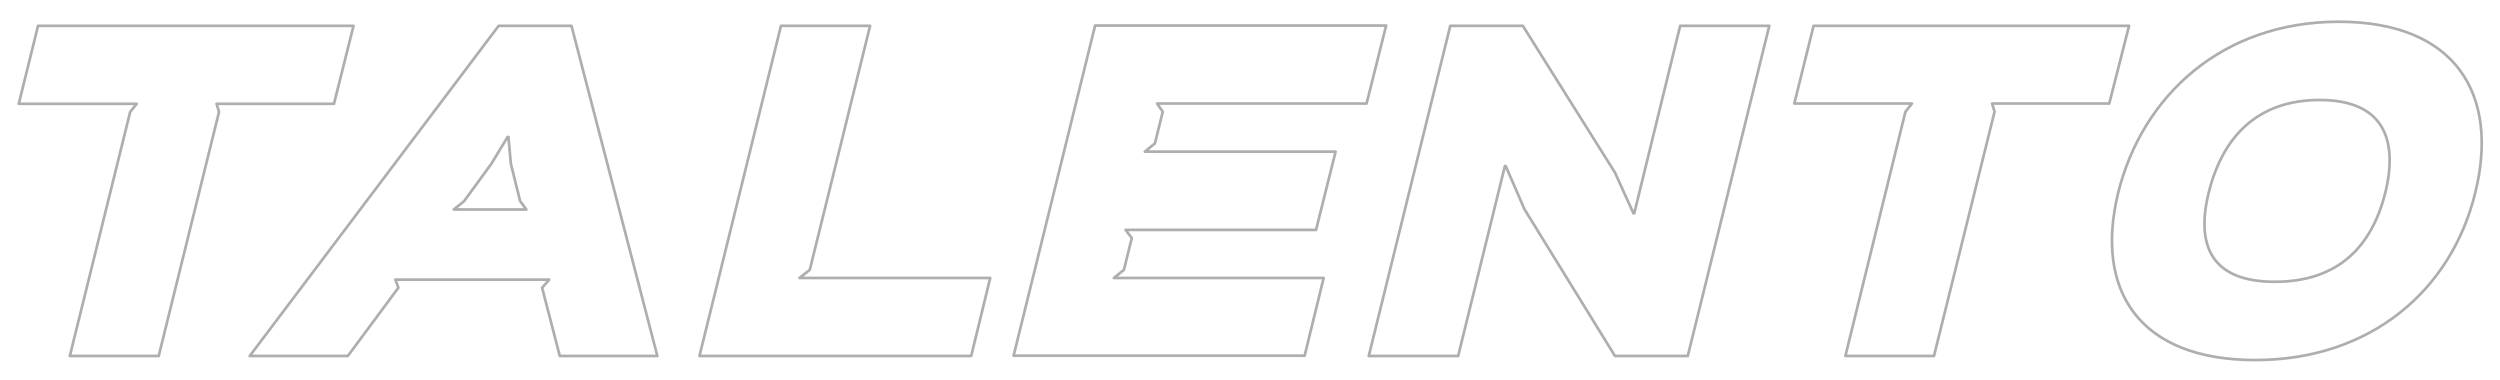 <svg version="1.2" xmlns="http://www.w3.org/2000/svg" viewBox="0 0 920 140" width="920" height="140" style="paint-order:stroke fill markers;stroke: #aeaeae;stroke-width: 1;stroke-linejoin: round;;fill: none">
	<title>Talento</title>
	
	<path id="TALENTO" class="s0" aria-label="TALENTO"  d="m130.1 9.5h-116.1l-7.1 28.7h43.4l-2.4 3-22.2 89.8h32.7l22.2-89.8-0.9-3h43.2zm36.9 67.6l3.8-3.1 10-13.7 6-9.9h0.3l0.9 9.9 3.4 13.7 2.3 3.1zm43.3-67.6h-26.8l-91.6 121.5h36.1l18.6-25.1-1.1-3h56.6l-2.6 3 6.5 25.1h35.9zm154.1 92.8h-70.2l3.8-3 22.2-89.8h-32.8l-30 121.5h100zm122.7 0h-77.2l3.7-3 2.9-11.7-2.3-3h70.1l7.2-28.8h-70.2l3.7-3 2.9-11.7-2.1-3h77.1l7.2-28.7h-107.1l-30 121.5h107.1zm164-92.8h-32.8l-16.9 69h-0.3l-6.8-15-33.9-54h-26.7l-30 121.5h32.9l17.2-69.9h0.3l6.9 15.9 33.3 54h26.8zm132.4 0h-116.1l-7.1 28.6h43.3l-2.4 3-22.1 89.9h32.6l22.3-89.9-0.9-3h43.1zm94.3 61.4c-5 19.9-17.4 32.8-40.7 32.8-22.9 0-29.2-12.9-24.3-32.8 5.1-20.6 18-34.1 40.8-34.1 23.1 0 29.1 14 24.2 34.1zm33.1 0c8.9-35.9-7-62.9-50.2-62.9-42.9 0-72.3 27.2-81.2 62.9-8.8 36 7.7 61.6 50.4 61.6 42.3 0 72.2-25.5 81-61.6z"/>
</svg>